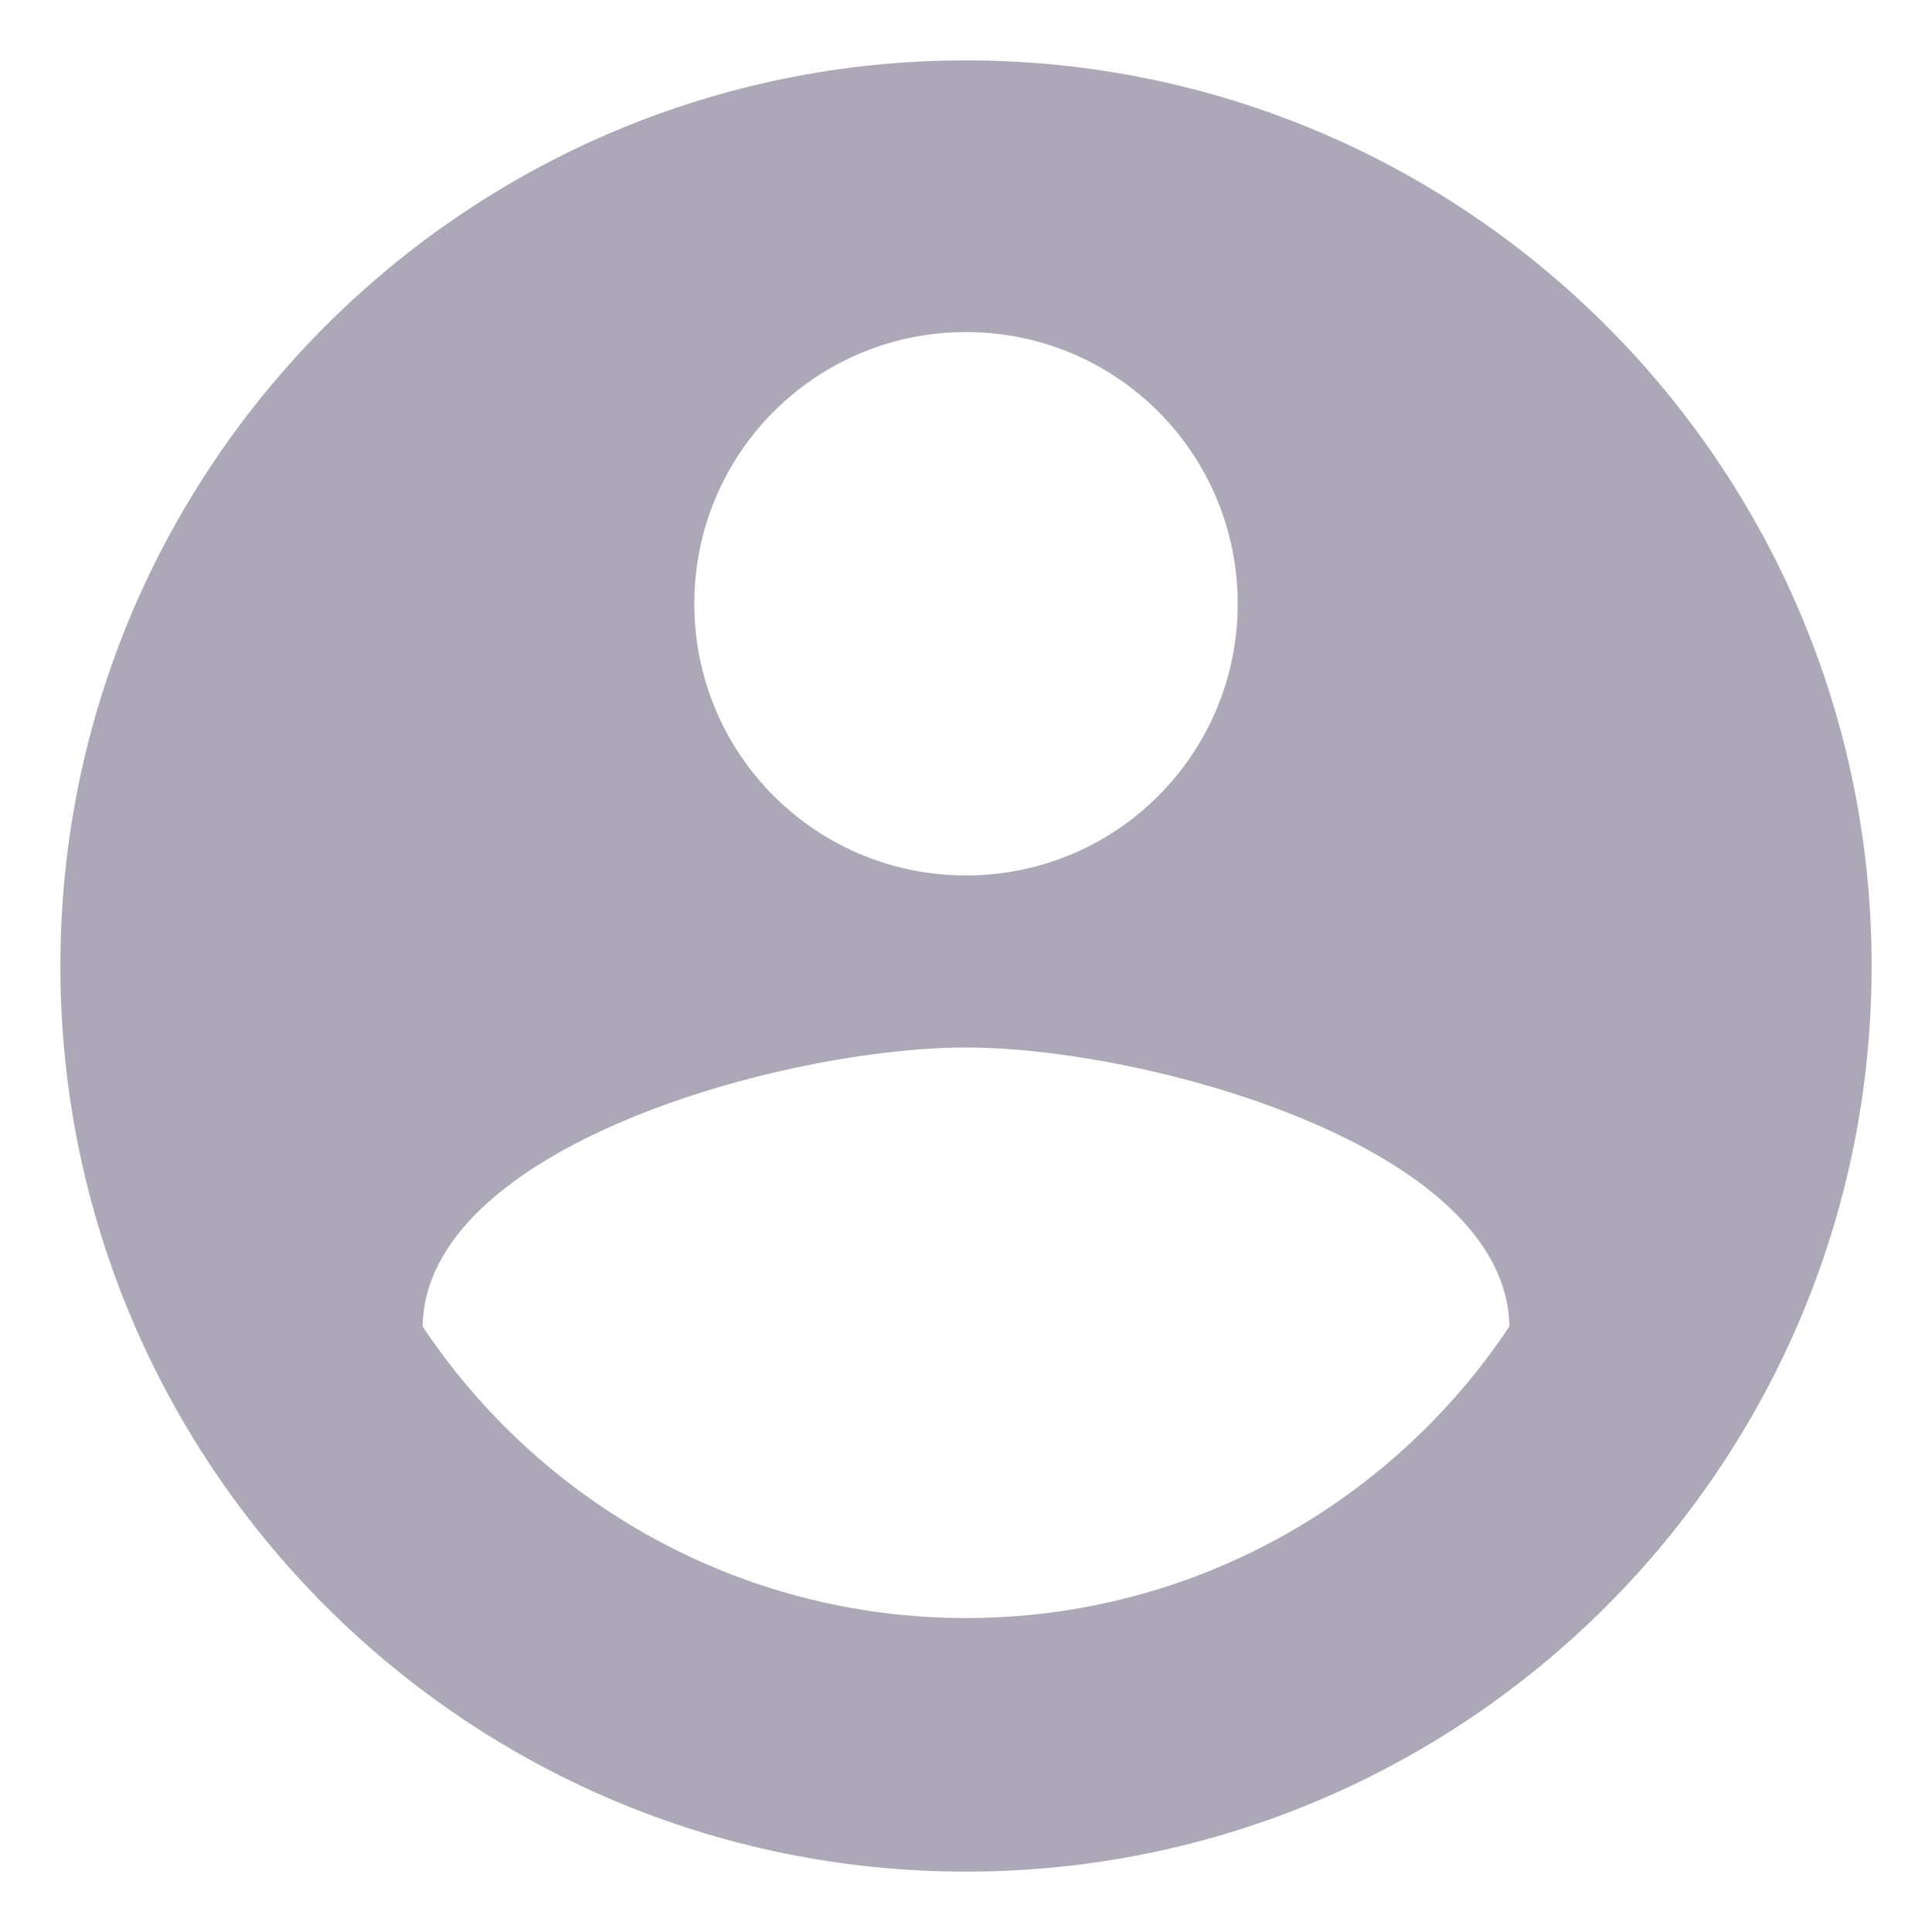 <svg width="16" height="16" viewBox="0 0 16 16" fill="none" xmlns="http://www.w3.org/2000/svg">
<path d="M8 0.5C3.86 0.5 0.5 3.86 0.5 8C0.5 12.14 3.86 15.5 8 15.5C12.14 15.5 15.5 12.14 15.5 8C15.5 3.86 12.14 0.5 8 0.5ZM8 2.75C9.245 2.75 10.25 3.755 10.25 5C10.25 6.245 9.245 7.25 8 7.25C6.755 7.25 5.75 6.245 5.75 5C5.75 3.755 6.755 2.75 8 2.75ZM8 13.4C6.125 13.4 4.468 12.44 3.5 10.985C3.522 9.492 6.5 8.675 8 8.675C9.492 8.675 12.477 9.492 12.5 10.985C11.533 12.44 9.875 13.4 8 13.4Z" fill="#8B849A" fill-opacity="0.7"/>
</svg>

